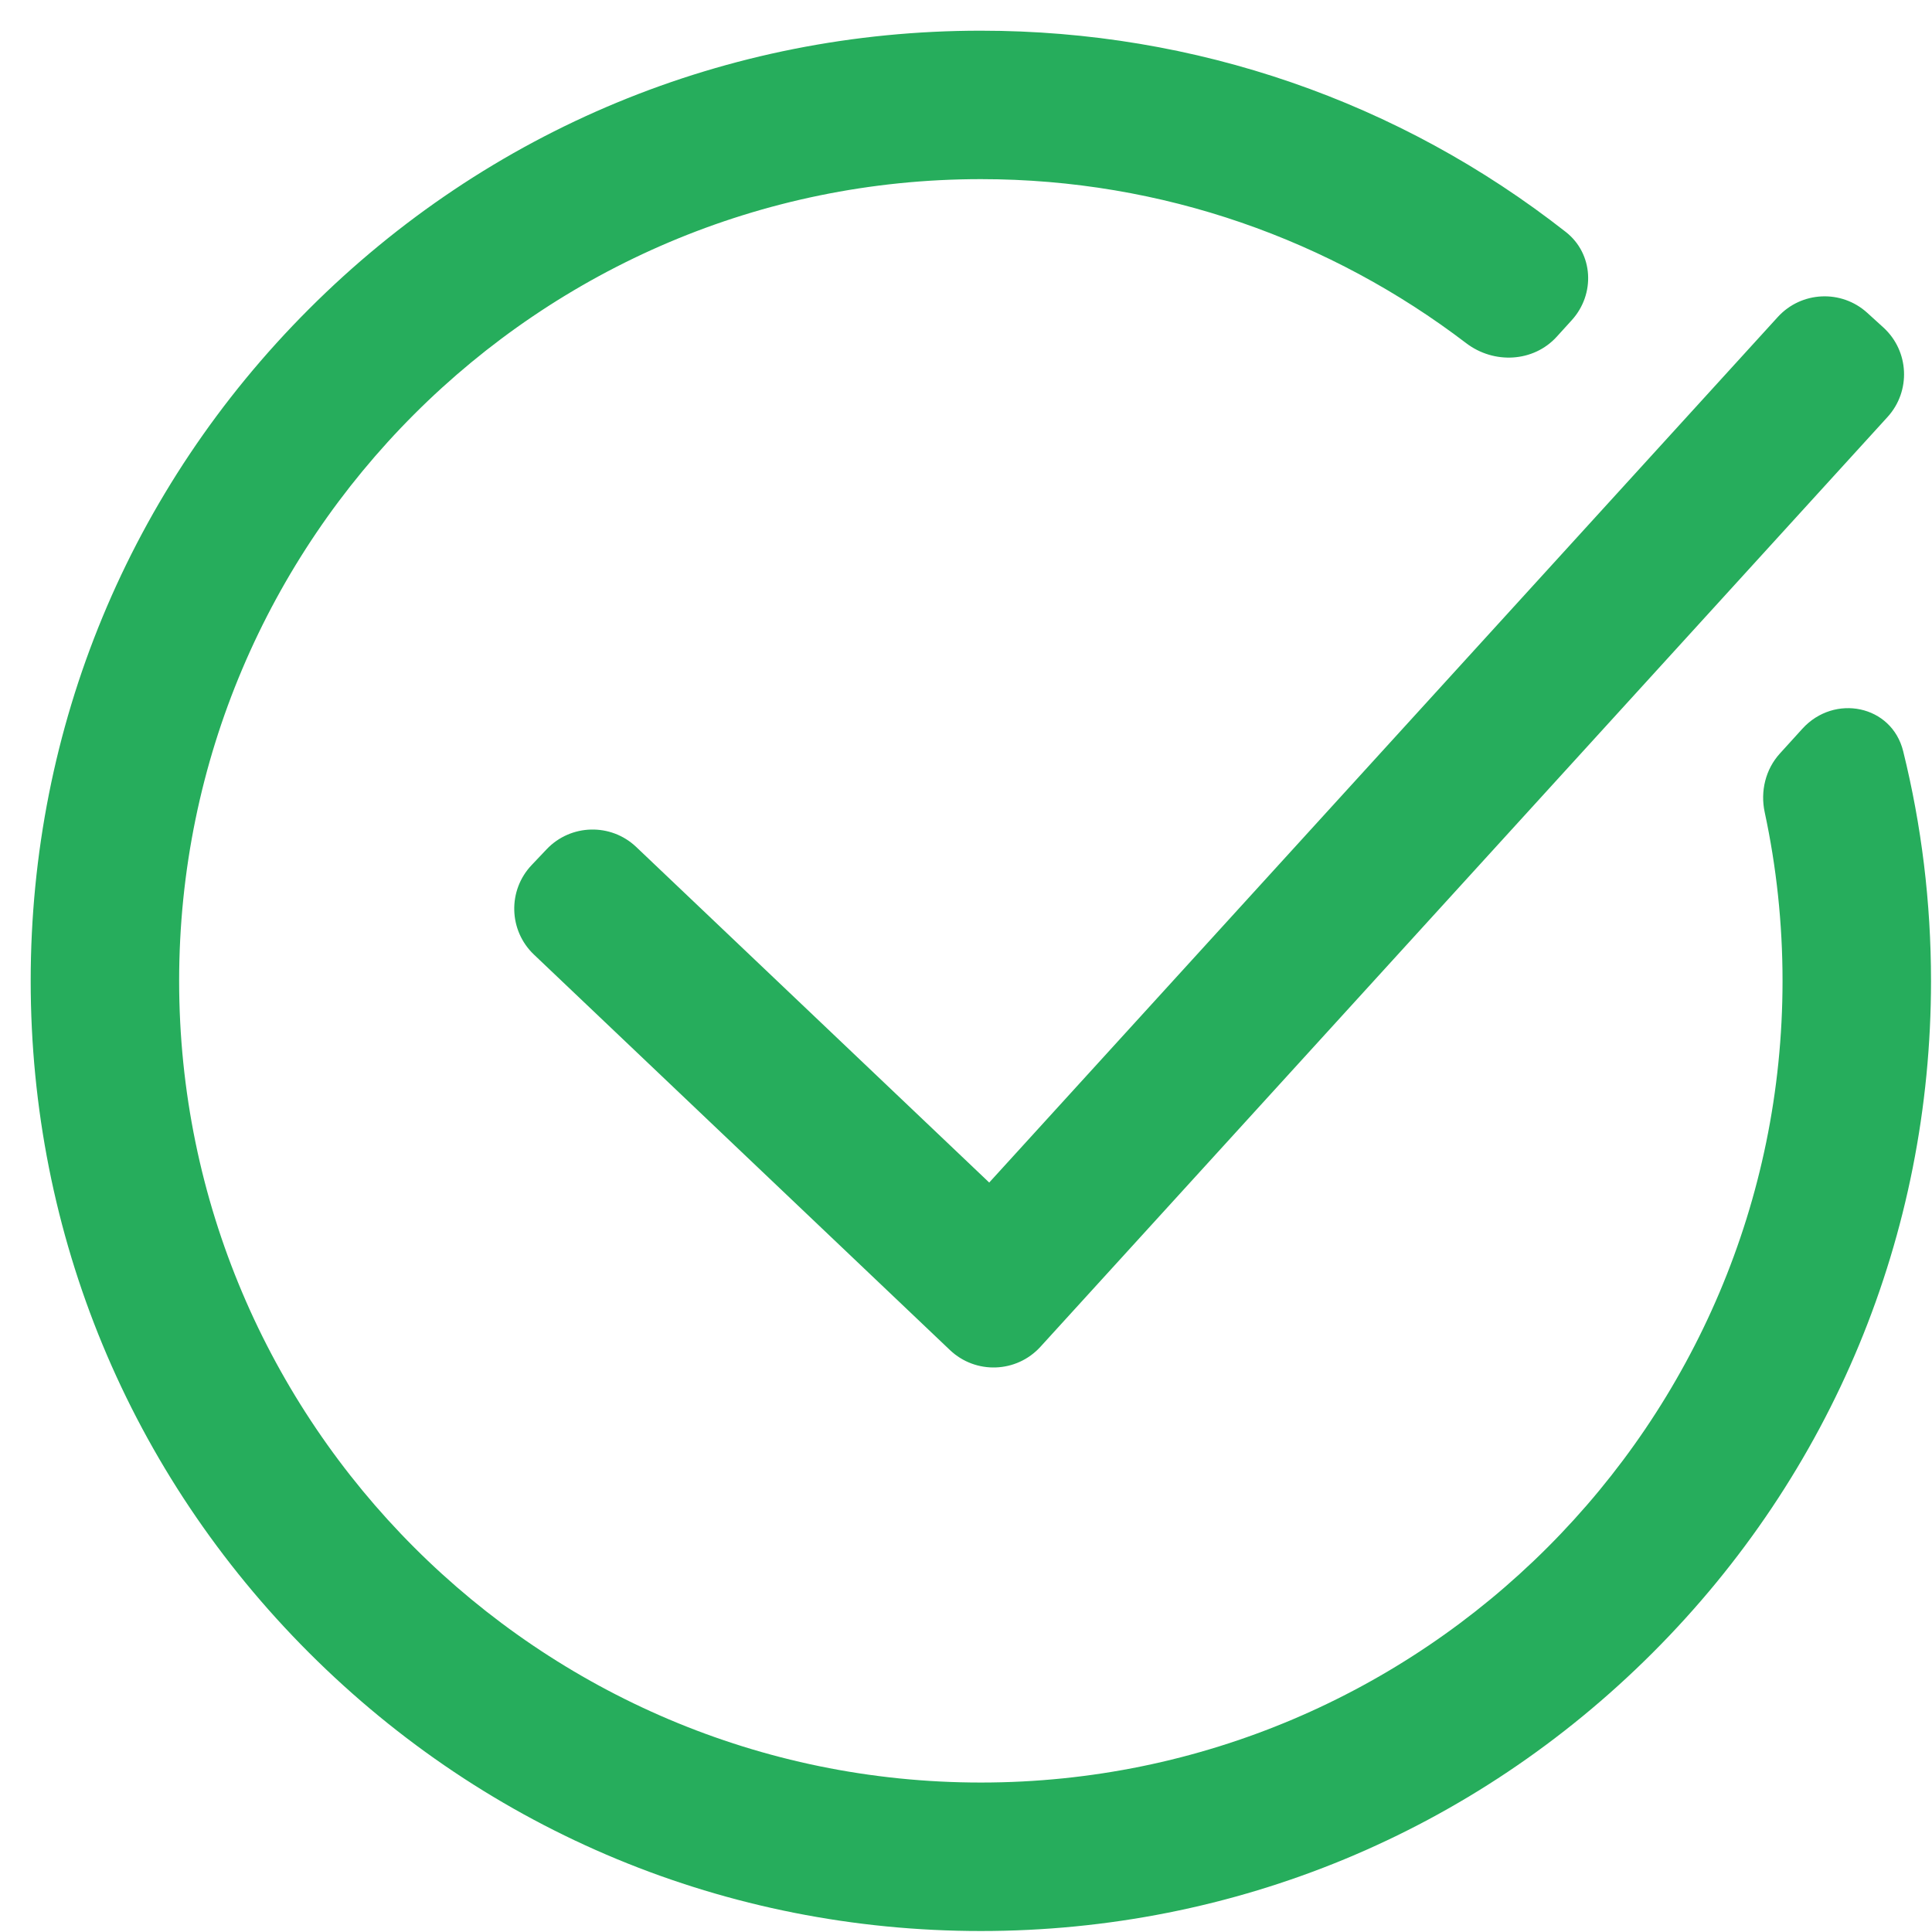 <svg width="61" height="61" viewBox="0 0 61 61" fill="none" xmlns="http://www.w3.org/2000/svg">
<path d="M31.233 37.337L56.131 10.009C56.875 9.193 58.14 9.134 58.957 9.878L59.465 10.34C60.281 11.084 60.34 12.349 59.596 13.166L32.85 42.523C32.094 43.352 30.806 43.398 29.993 42.626L16.858 30.139C16.058 29.378 16.026 28.112 16.787 27.312L17.26 26.813C18.021 26.013 19.287 25.981 20.088 26.742L31.233 37.337ZM60.09 23.718C59.73 22.261 57.916 21.898 56.907 23.009L56.196 23.792C55.742 24.292 55.576 24.986 55.718 25.646C56.087 27.363 56.281 29.144 56.281 30.969C56.281 44.926 44.926 56.281 30.969 56.281C17.012 56.281 5.656 44.926 5.656 30.969C5.656 17.012 17.012 5.656 30.969 5.656C36.723 5.656 42.034 7.587 46.291 10.834C47.164 11.501 48.416 11.442 49.154 10.629L49.627 10.108C50.373 9.287 50.312 8.01 49.439 7.325C44.186 3.204 37.749 0.969 30.969 0.969C22.956 0.969 15.422 4.089 9.756 9.756C4.089 15.422 0.969 22.956 0.969 30.969C0.969 38.982 4.089 46.516 9.756 52.182C15.422 57.848 22.956 60.969 30.969 60.969C38.982 60.969 46.516 57.848 52.182 52.182C57.848 46.516 60.969 38.982 60.969 30.969C60.969 28.492 60.67 26.062 60.09 23.718Z" fill="#26AD5C"/>
</svg>
